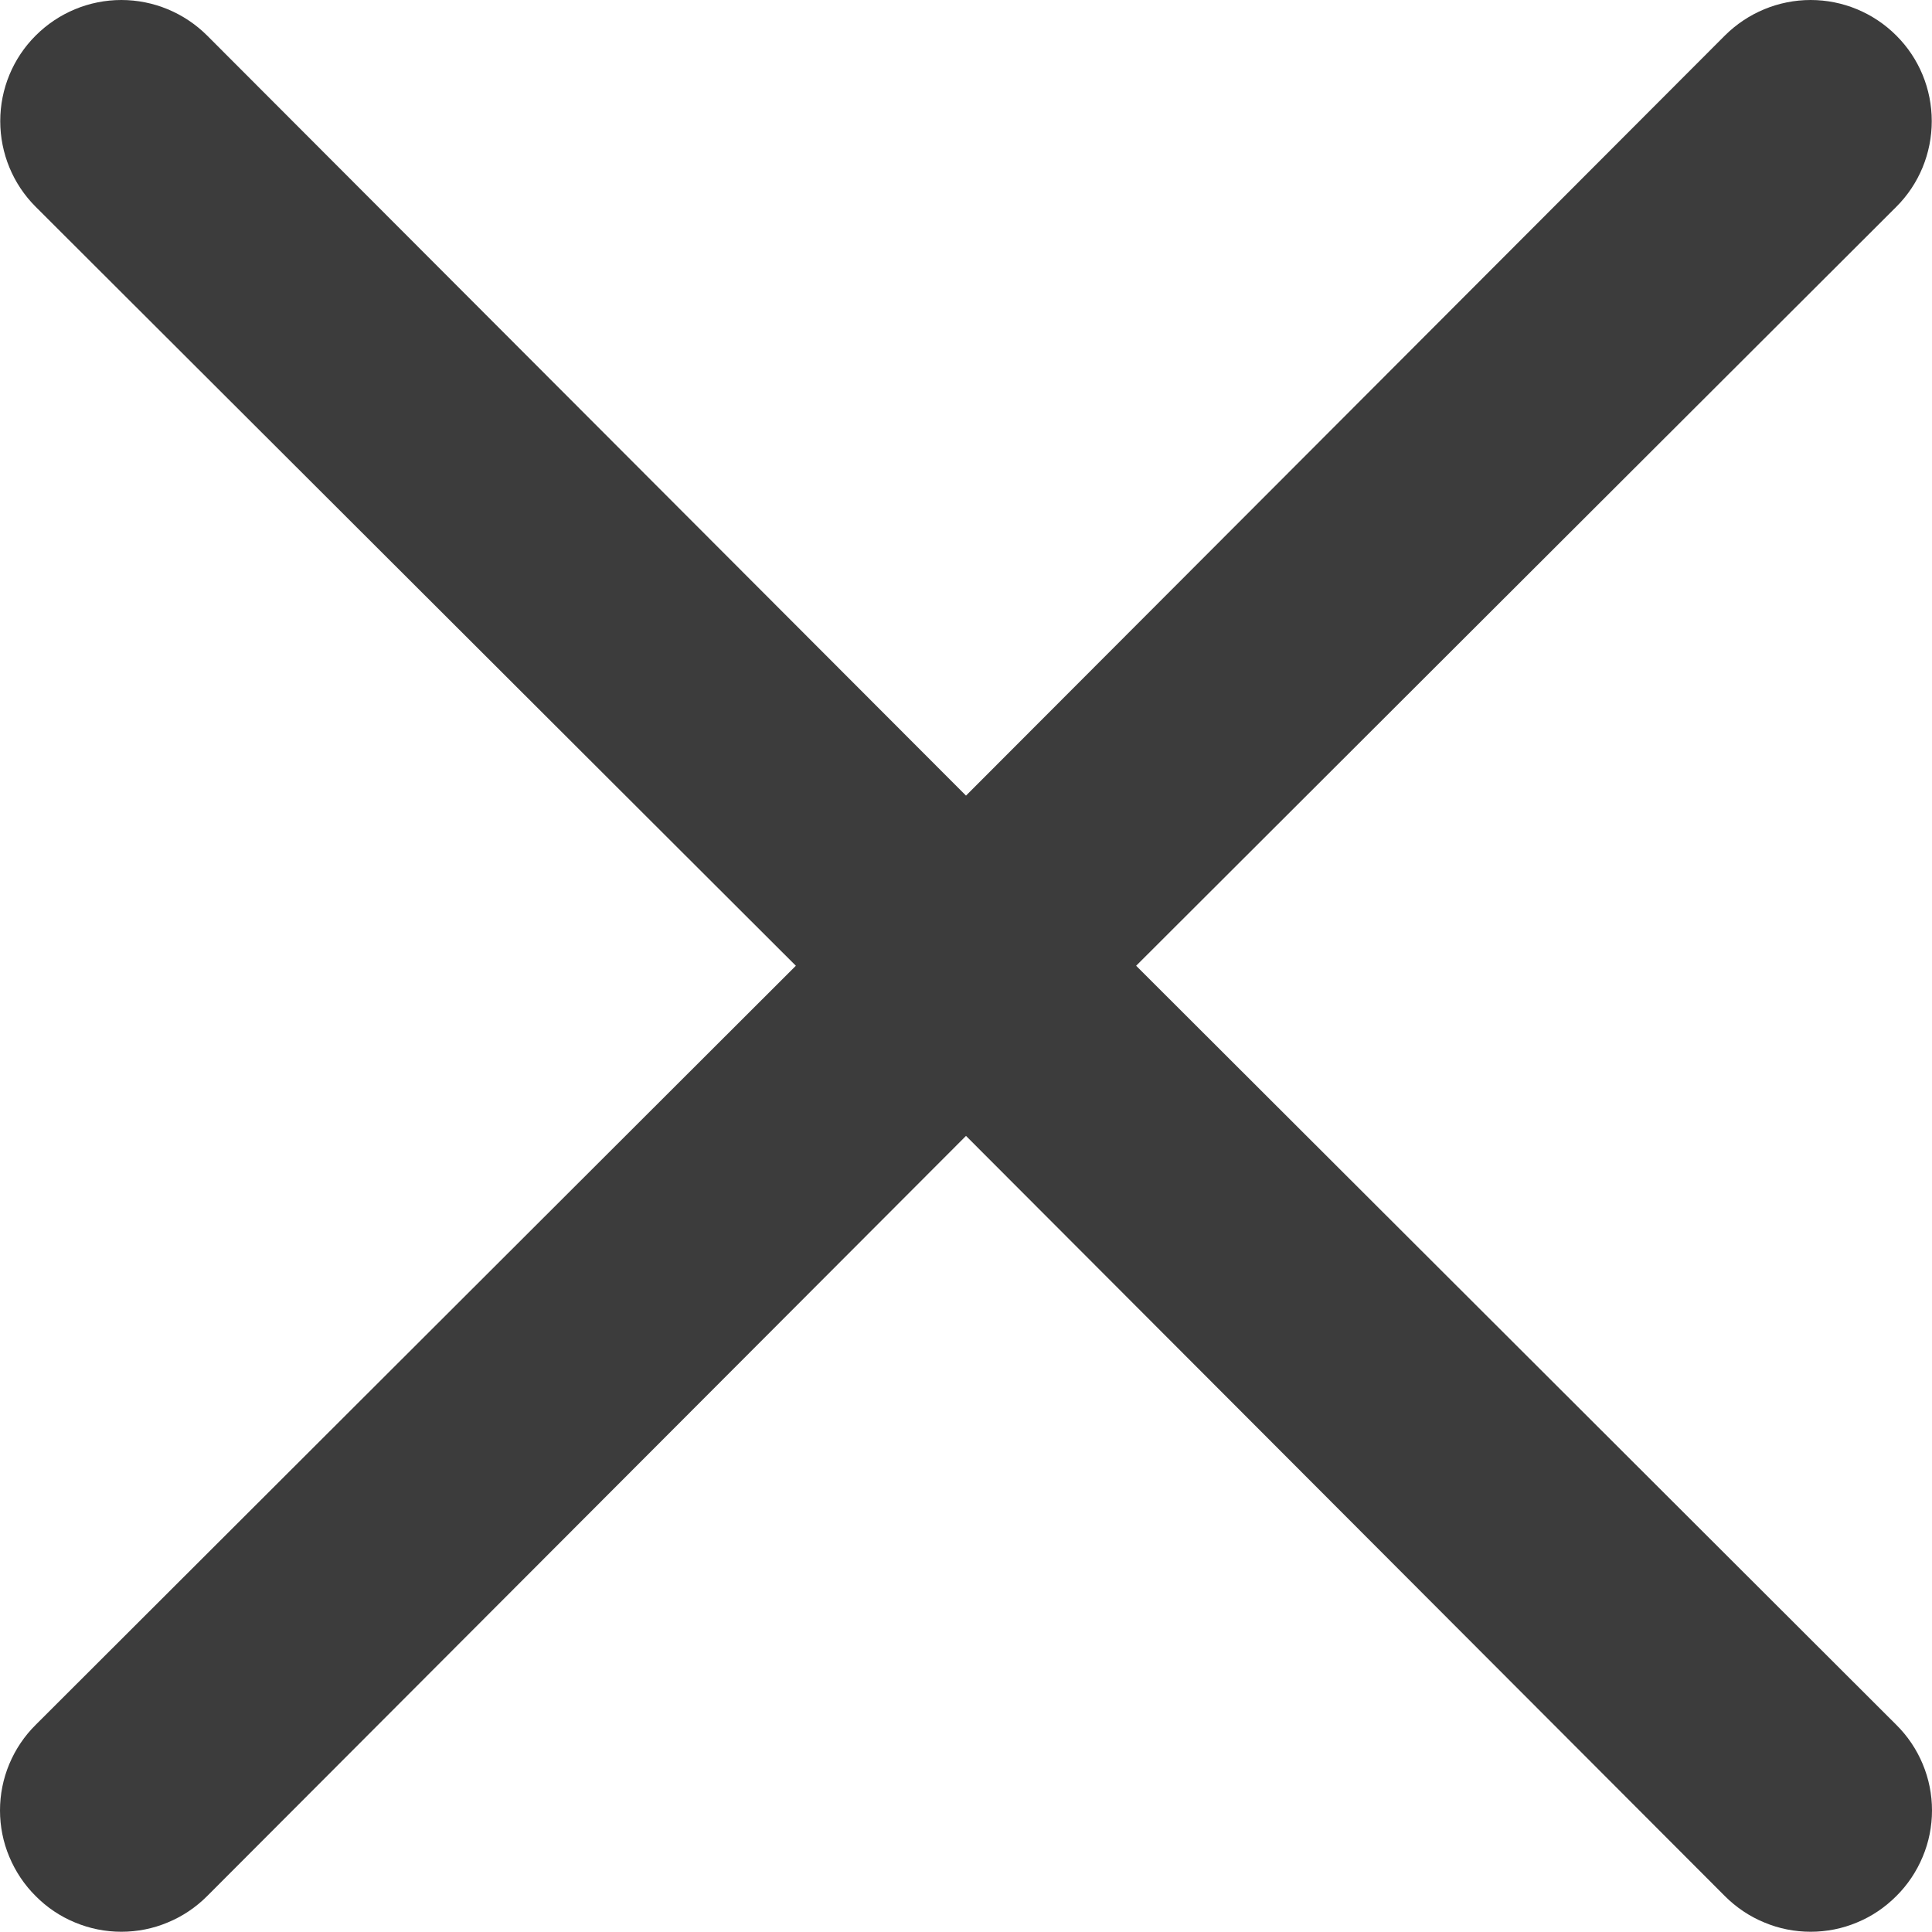 <svg
  width="16"
  height="16"
  viewBox="0 0 16 16"
  fill="none"
  xmlns="http://www.w3.org/2000/svg"
>
  <path
    d="M9.409 7.998L15.704 1.713C15.893 1.525 15.998 1.269 15.998 1.003C15.998 0.737 15.893 0.482 15.704 0.294C15.516 0.106 15.261 0 14.995 0C14.729 0 14.474 0.106 14.285 0.294L8 6.589L1.715 0.294C1.526 0.106 1.271 2.36263e-07 1.005 2.38246e-07C0.739 2.40229e-07 0.484 0.106 0.296 0.294C0.107 0.482 0.002 0.737 0.002 1.003C0.002 1.269 0.107 1.525 0.296 1.713L6.591 7.998L0.296 14.284C0.202 14.377 0.128 14.487 0.077 14.609C0.026 14.731 0 14.861 0 14.993C0 15.125 0.026 15.256 0.077 15.377C0.128 15.499 0.202 15.61 0.296 15.703C0.388 15.796 0.499 15.871 0.621 15.921C0.743 15.972 0.873 15.998 1.005 15.998C1.137 15.998 1.268 15.972 1.389 15.921C1.511 15.871 1.622 15.796 1.715 15.703L8 9.407L14.285 15.703C14.378 15.796 14.489 15.871 14.611 15.921C14.732 15.972 14.863 15.998 14.995 15.998C15.127 15.998 15.258 15.972 15.379 15.921C15.501 15.871 15.611 15.796 15.704 15.703C15.798 15.61 15.872 15.499 15.923 15.377C15.974 15.256 16 15.125 16 14.993C16 14.861 15.974 14.731 15.923 14.609C15.872 14.487 15.798 14.377 15.704 14.284L9.409 7.998Z"
    fill="#3C3C3C"
  />
</svg>